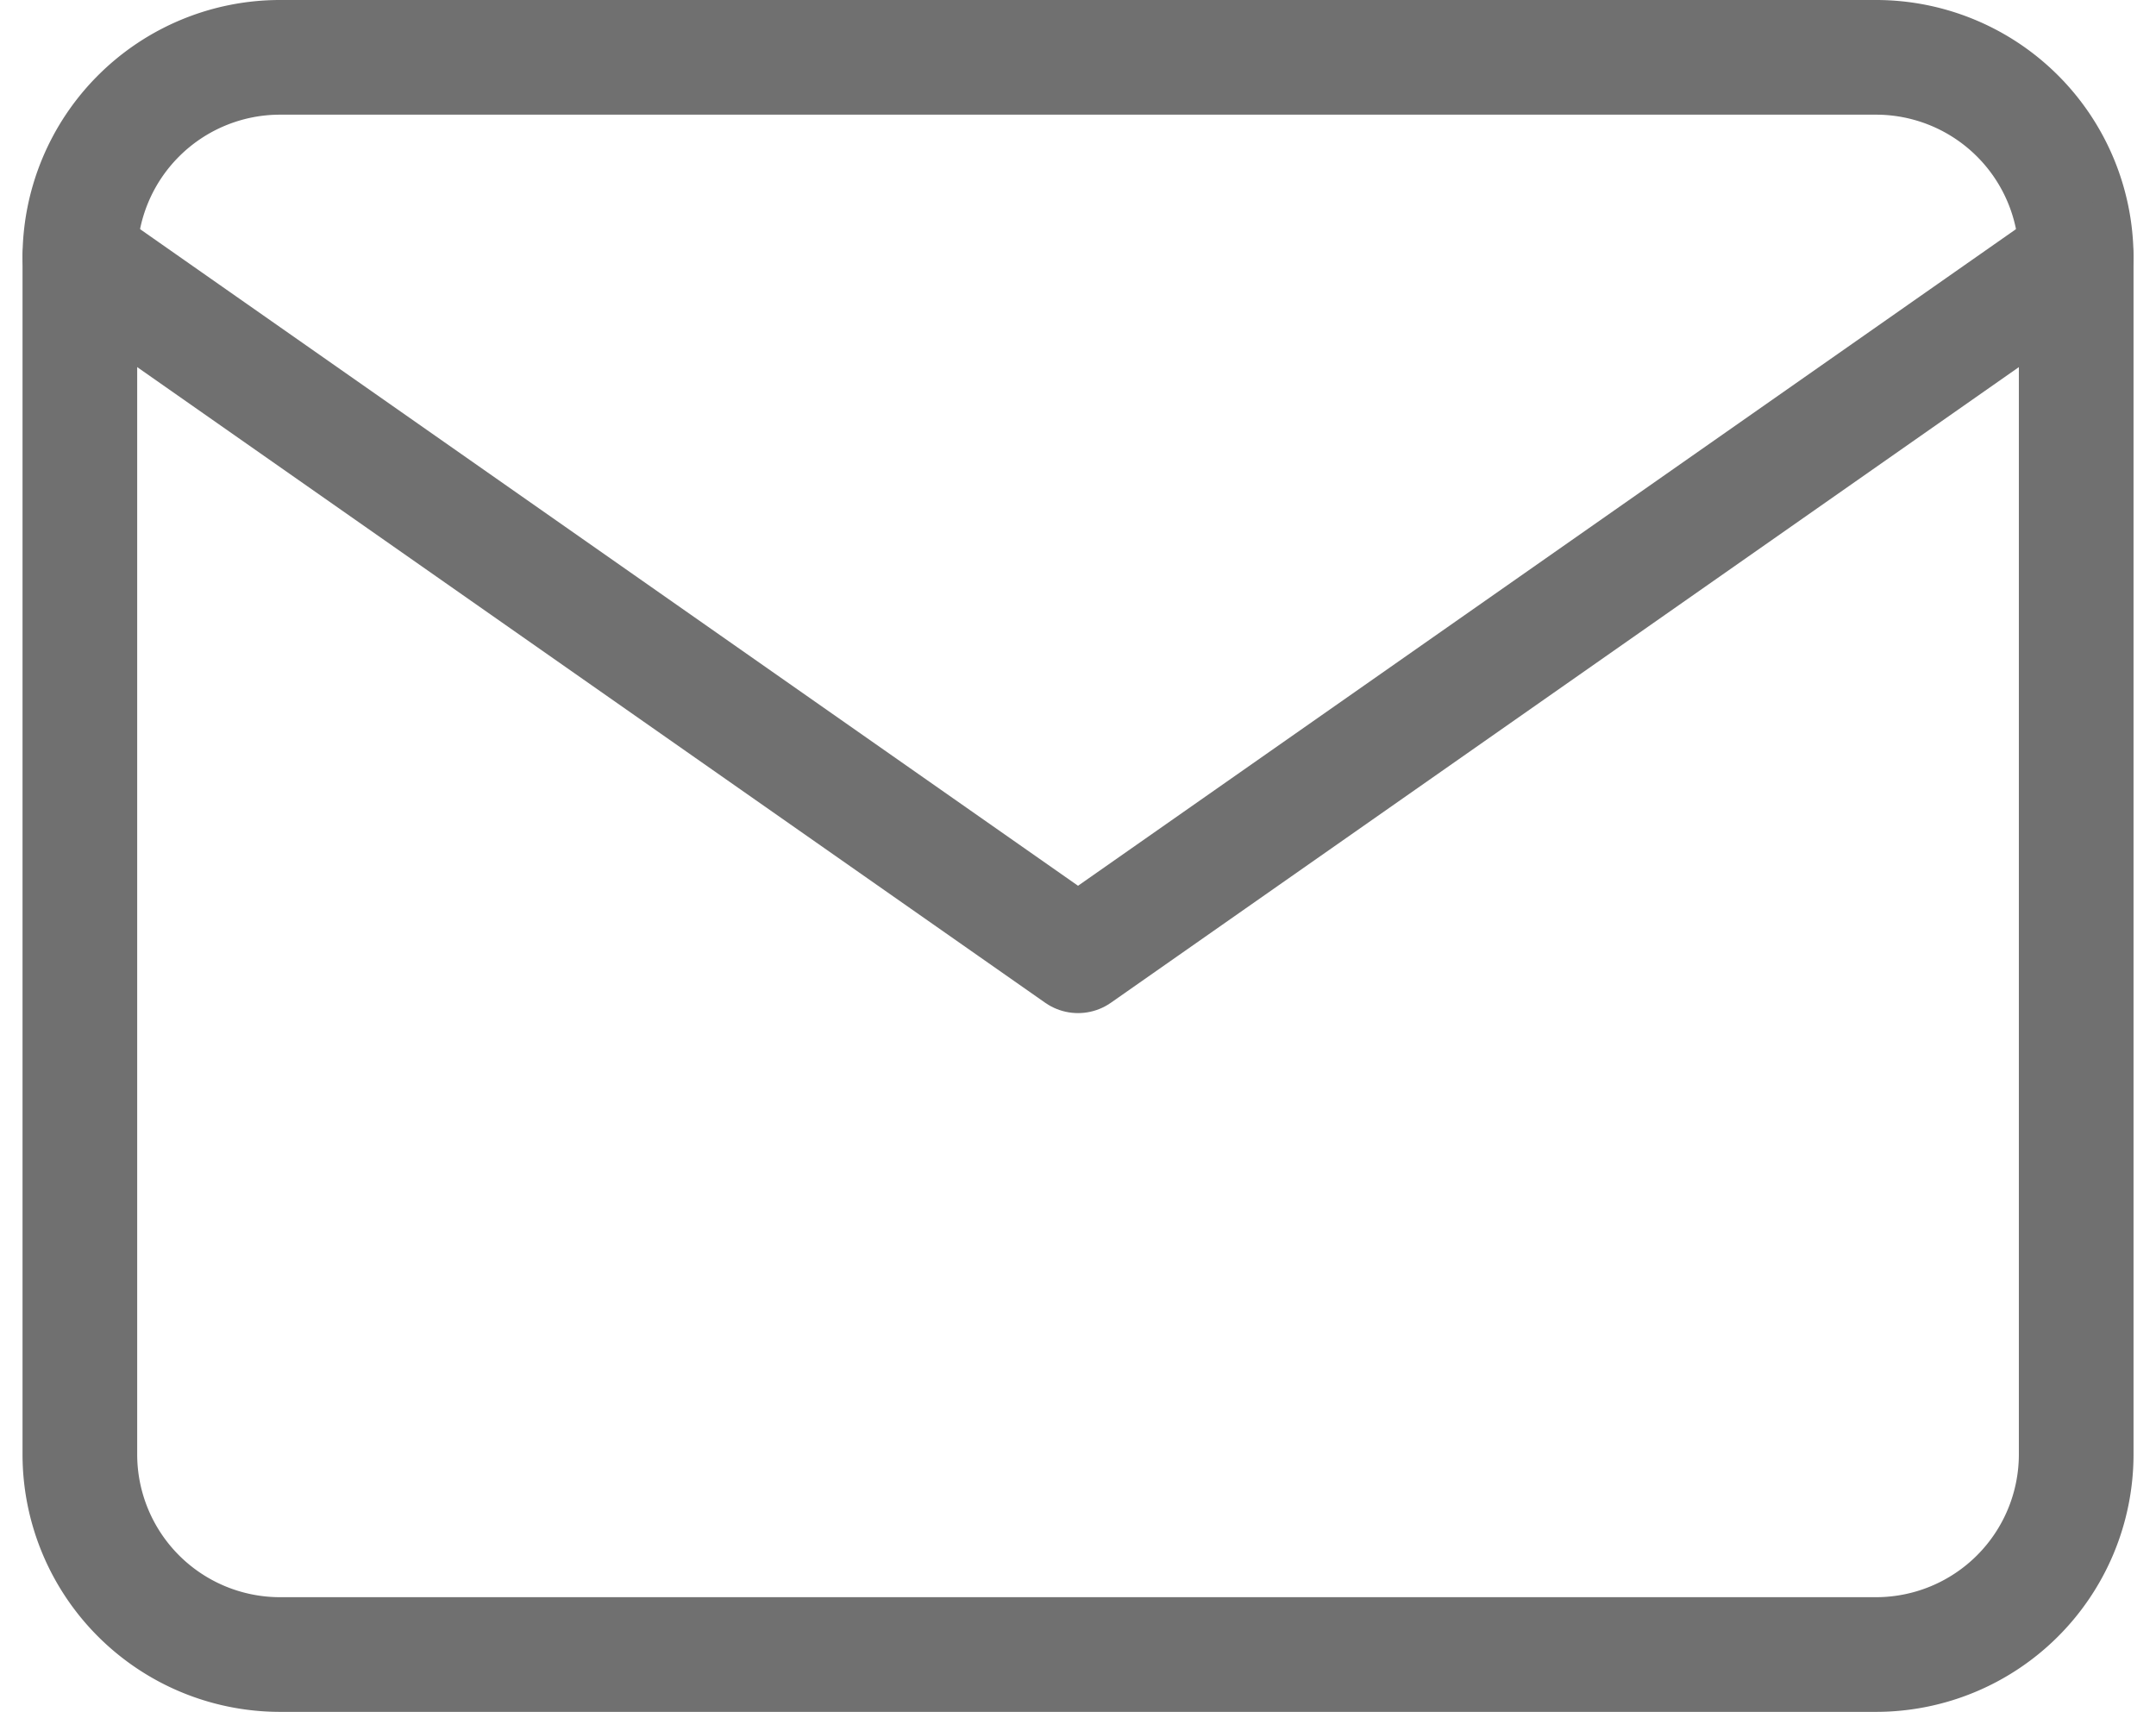 <svg xmlns="http://www.w3.org/2000/svg" width="37.605" height="29.856" viewBox="0 0 37.605 29.856"><defs><style>.a{fill:none;stroke:#707070;stroke-linecap:round;stroke-linejoin:round;stroke-width:2px;}</style></defs><g transform="translate(-1.607 -5)"><path class="a" d="M6.482,6H34.338A3.492,3.492,0,0,1,37.82,9.482V30.374a3.492,3.492,0,0,1-3.482,3.482H6.482A3.492,3.492,0,0,1,3,30.374V9.482A3.492,3.492,0,0,1,6.482,6Z"/><path class="a" d="M37.82,9,20.41,21.187,3,9" transform="translate(0 0.482)"/></g></svg>